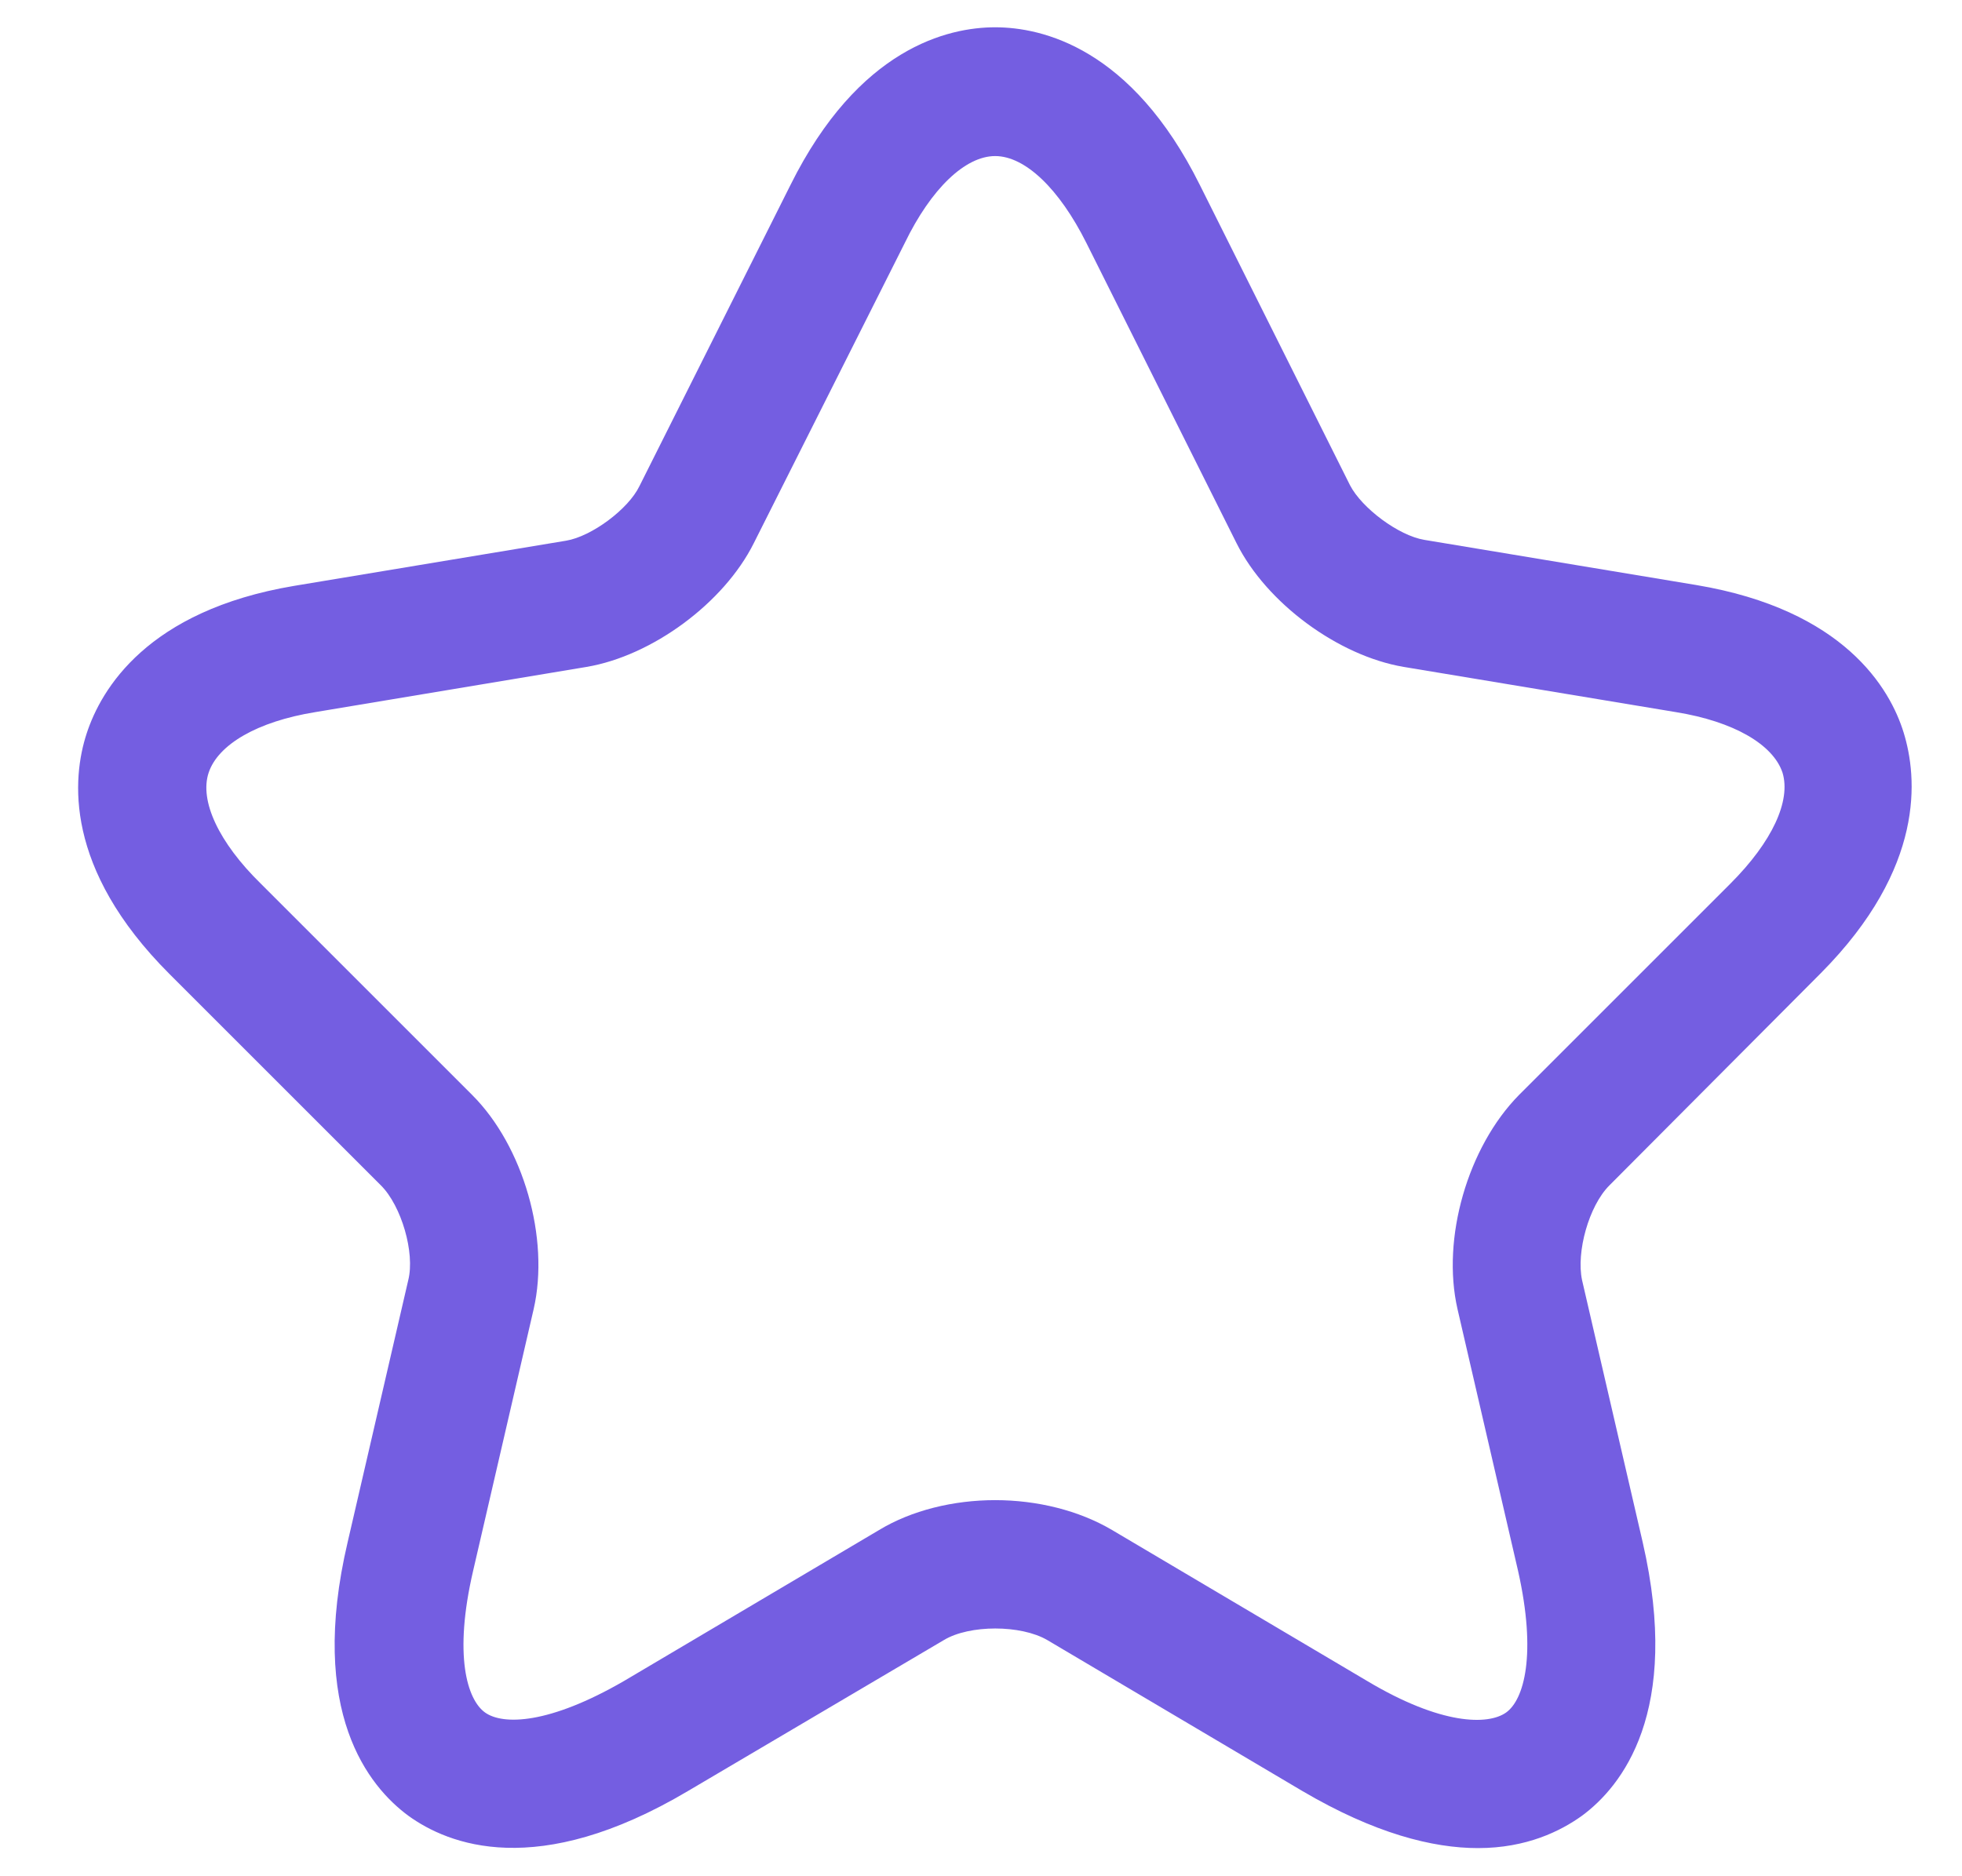 <svg width="23" height="22" viewBox="0 0 23 22" fill="none" xmlns="http://www.w3.org/2000/svg">
<path d="M17.326 21.67C16.796 21.67 16.116 21.5 15.266 21L12.276 19.23C11.966 19.05 11.366 19.05 11.066 19.23L8.066 21C6.296 22.05 5.256 21.63 4.786 21.29C4.326 20.95 3.606 20.08 4.076 18.08L4.786 15.01C4.866 14.69 4.706 14.14 4.466 13.9L1.986 11.42C0.746 10.18 0.846 9.12 1.016 8.6C1.186 8.08 1.726 7.16 3.446 6.87L6.636 6.34C6.936 6.29 7.366 5.97 7.496 5.7L9.266 2.17C10.066 0.56 11.116 0.32 11.666 0.32C12.216 0.32 13.266 0.56 14.066 2.17L15.826 5.69C15.966 5.96 16.396 6.28 16.696 6.33L19.886 6.86C21.616 7.15 22.156 8.07 22.316 8.59C22.476 9.11 22.576 10.17 21.346 11.41L18.866 13.9C18.626 14.14 18.476 14.68 18.546 15.01L19.256 18.08C19.716 20.08 19.006 20.95 18.546 21.29C18.296 21.47 17.896 21.67 17.326 21.67ZM11.666 17.59C12.156 17.59 12.646 17.71 13.036 17.94L16.026 19.71C16.896 20.23 17.446 20.23 17.656 20.08C17.866 19.93 18.016 19.4 17.796 18.42L17.086 15.35C16.896 14.52 17.206 13.45 17.806 12.84L20.286 10.36C20.776 9.87 20.996 9.39 20.896 9.06C20.786 8.73 20.326 8.46 19.646 8.35L16.456 7.82C15.686 7.69 14.846 7.07 14.496 6.37L12.736 2.85C12.416 2.21 12.016 1.83 11.666 1.83C11.316 1.83 10.916 2.21 10.606 2.85L8.836 6.37C8.486 7.07 7.646 7.69 6.876 7.82L3.696 8.35C3.016 8.46 2.556 8.73 2.446 9.06C2.336 9.39 2.566 9.88 3.056 10.36L5.536 12.84C6.136 13.44 6.446 14.52 6.256 15.35L5.546 18.42C5.316 19.41 5.476 19.93 5.686 20.08C5.896 20.23 6.436 20.22 7.316 19.71L10.306 17.94C10.686 17.71 11.176 17.59 11.666 17.59Z" fill="#745EE1"/>
</svg>
